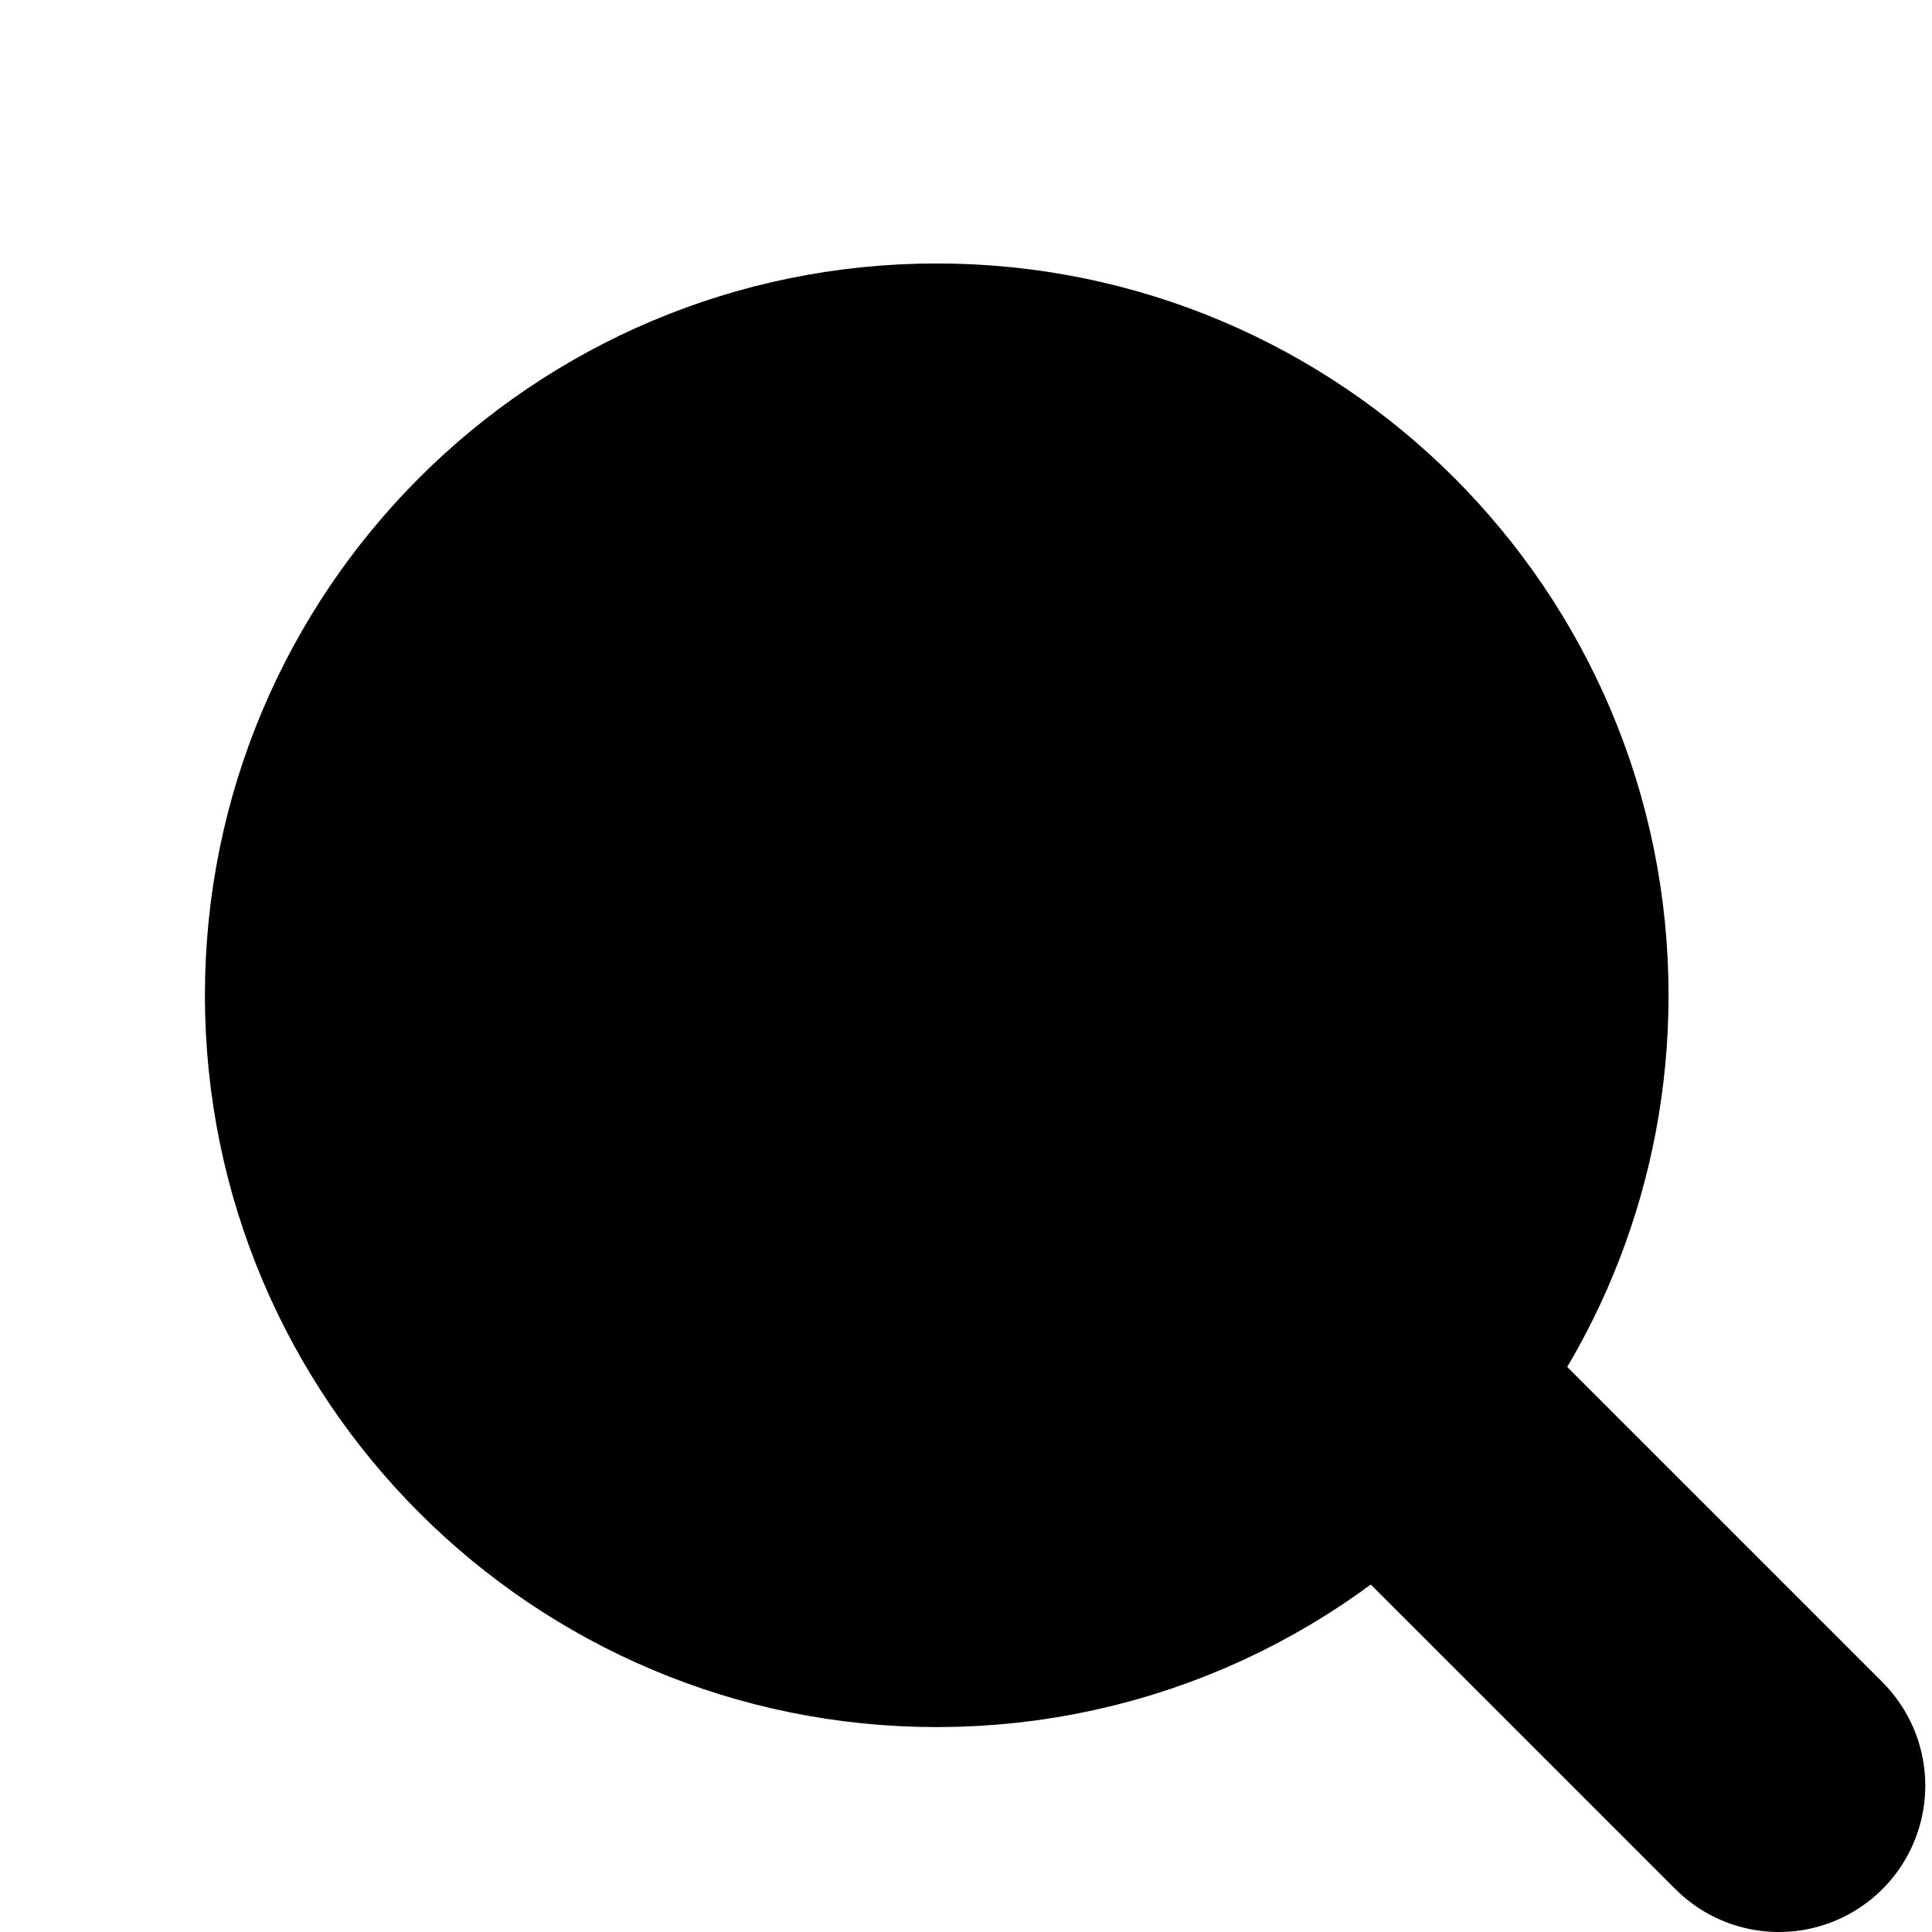 <svg width="33" height="33" viewBox="0 0 33 33" xmlns="http://www.w3.org/2000/svg">
<path d="M23.5 23.615C25.056 21.852 26 19.536 26 17C26 11.477 21.523 7 16 7C10.477 7 6 11.477 6 17C6 22.523 10.477 27 16 27C18.987 27 21.668 25.691 23.5 23.615ZM23.5 23.615L30.385 30.5" stroke="currentColor" stroke-width="5" stroke-linecap="round" />
</svg>
